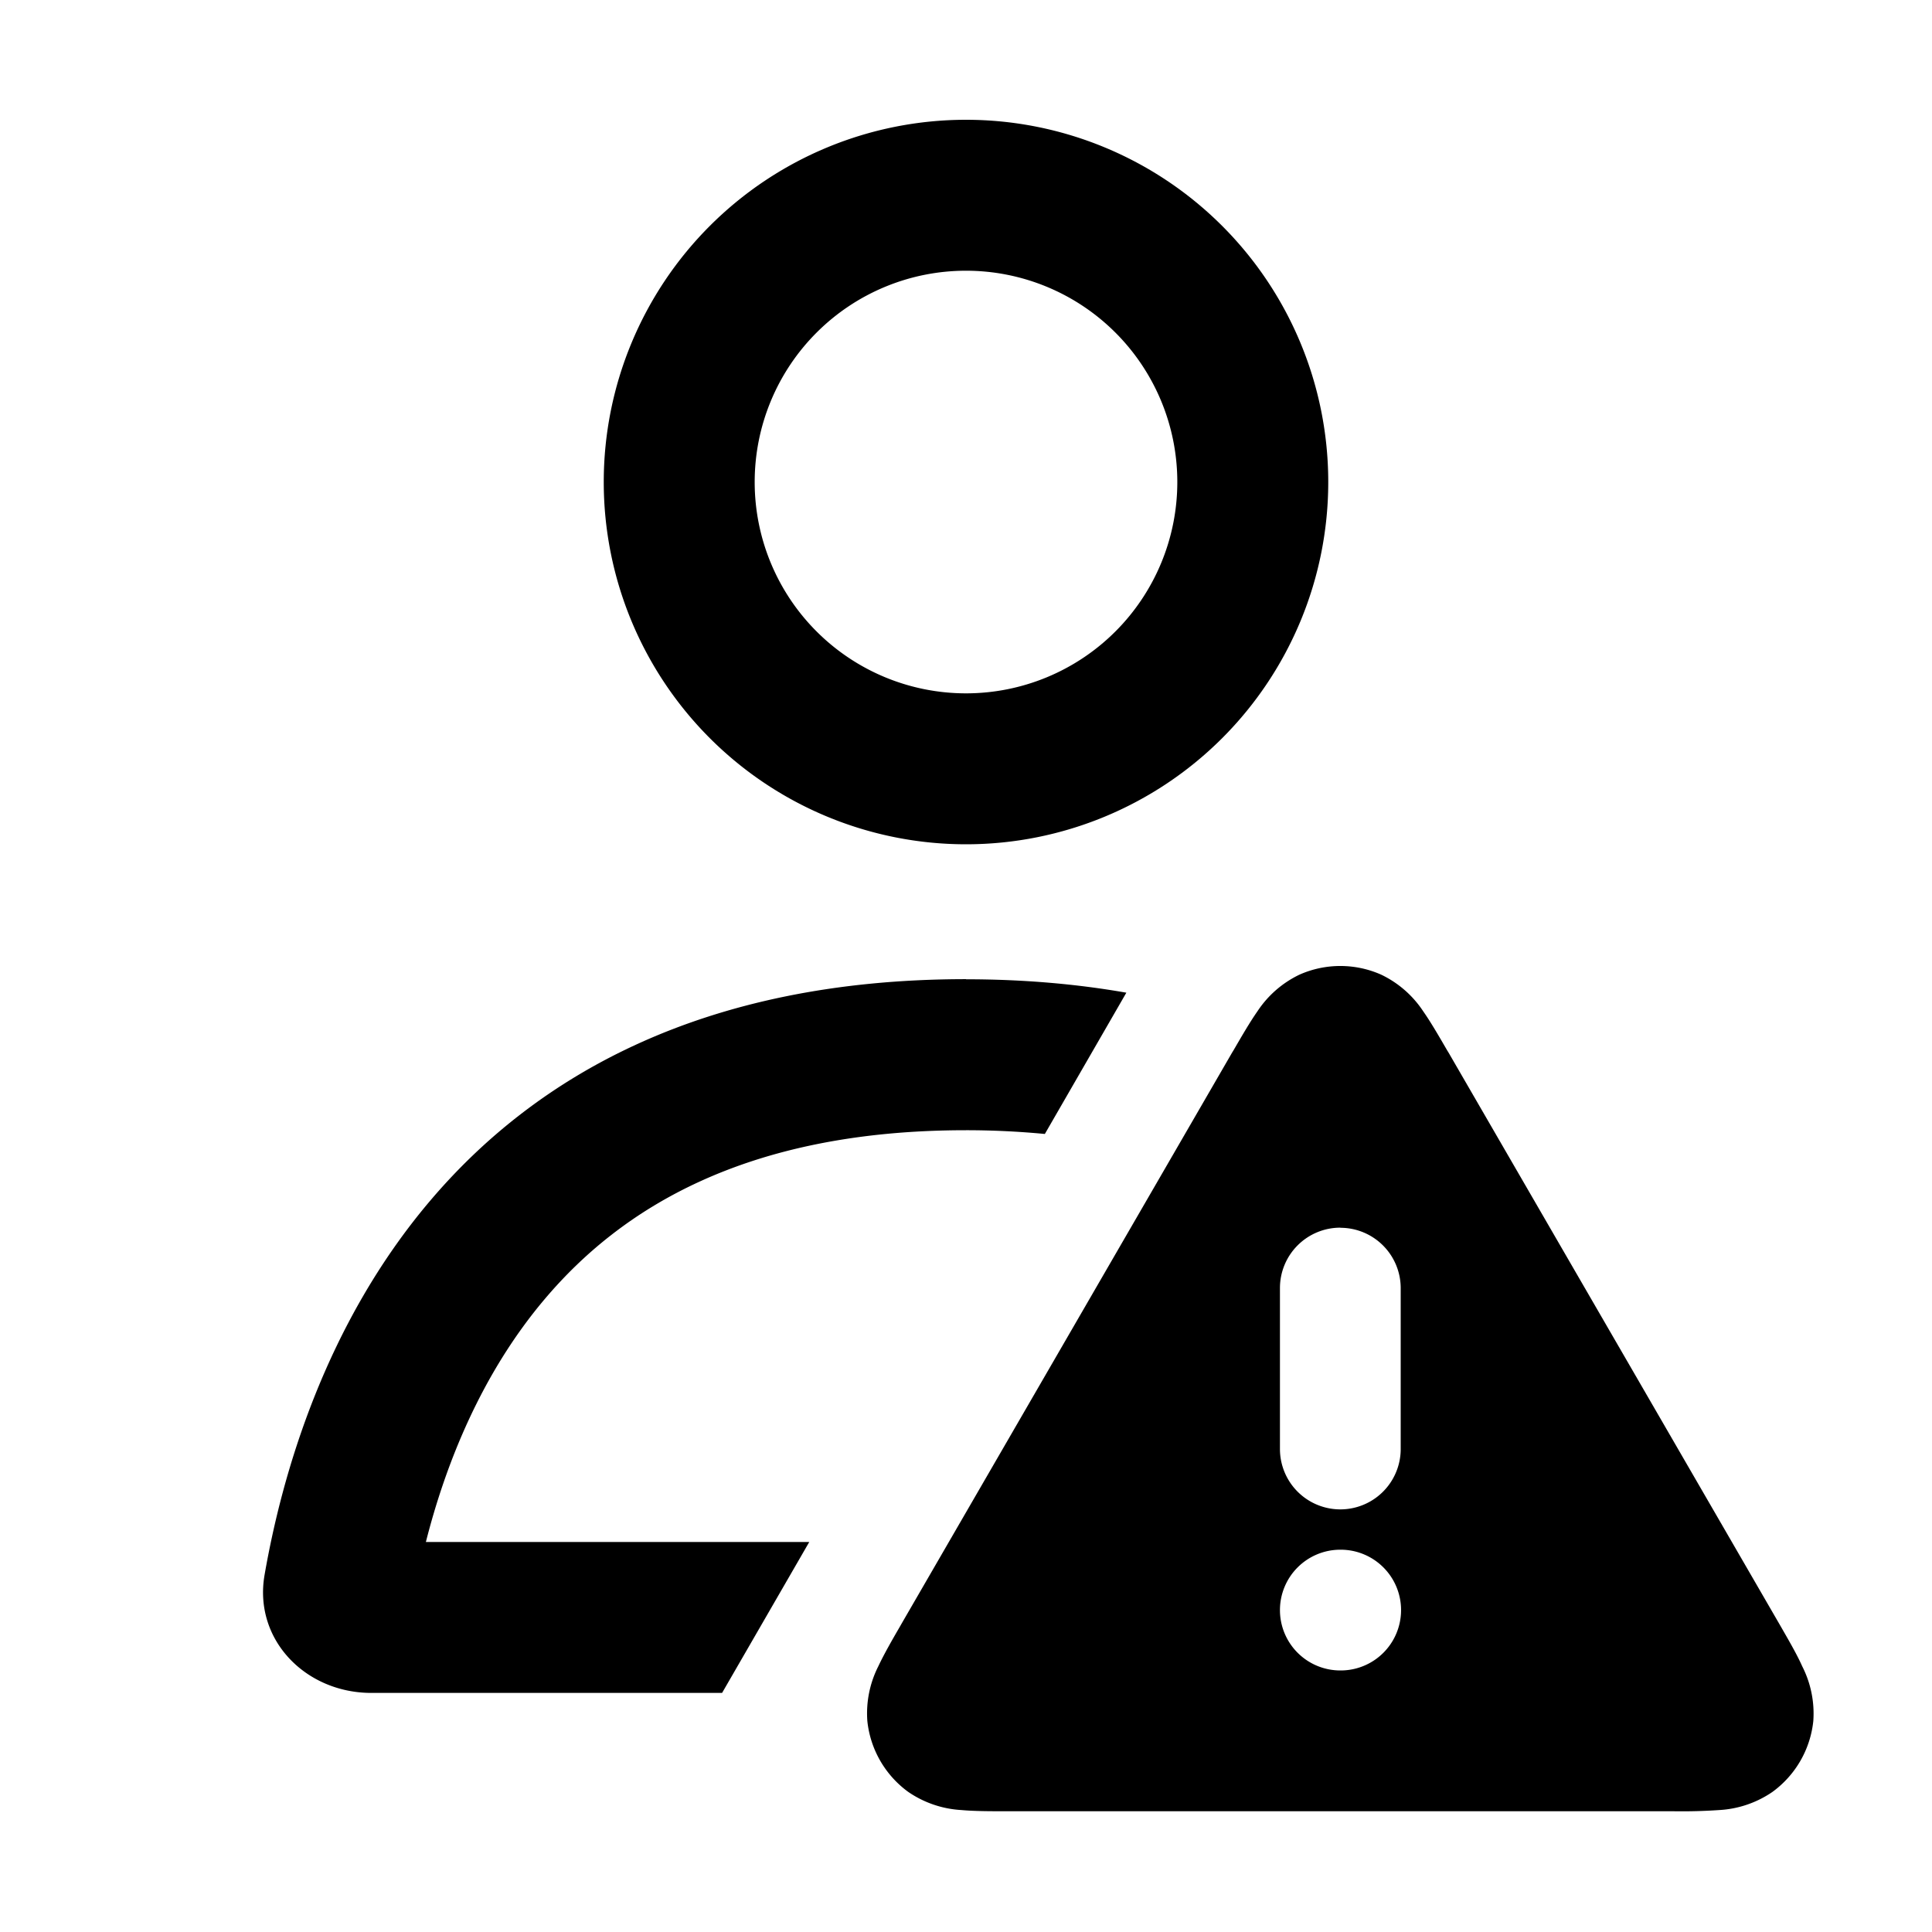 <svg xmlns="http://www.w3.org/2000/svg" width="16" height="16" fill="currentColor" viewBox="0 0 16 16"><g class="user-filled-warning"><path fill-rule="evenodd" d="M11.439 8.072a.862.862 0 0 1 .348.304c.063.09.13.206.198.323l.01.016 2.75 4.75c.067.117.135.233.18.334a.862.862 0 0 1 .092.454.833.833 0 0 1-.34.588.863.863 0 0 1-.438.149 4.5 4.5 0 0 1-.38.01H8.341c-.136 0-.27 0-.38-.01a.863.863 0 0 1-.439-.15.833.833 0 0 1-.339-.587.863.863 0 0 1 .091-.454c.047-.1.114-.217.182-.334l.009-.016 2.74-4.734.01-.016c.068-.117.135-.233.198-.323a.863.863 0 0 1 .348-.304.833.833 0 0 1 .678 0Zm-.339 2.096a.5.5 0 0 1 .5.5V12a.5.5 0 1 1-1 0v-1.333a.5.5 0 0 1 .5-.5Zm-.5 3.166a.5.5 0 0 1 .5-.5h.003a.5.5 0 0 1 0 1H11.1a.5.5 0 0 1-.5-.5Z" class="secondary" clip-rule="evenodd"/><path fill-rule="evenodd" d="M9.75 3.992a1.75 1.75 0 1 1-3.5 0 1.75 1.75 0 0 1 3.5 0Zm1.25 0a3 3 0 1 1-6 0 3 3 0 0 1 6 0ZM8 8.11c.481 0 .923.04 1.328.111l-.675 1.17A6.881 6.881 0 0 0 8 9.36c-1.837 0-2.863.66-3.486 1.395-.526.62-.823 1.368-.987 2.015h3.175l-.722 1.25H3.075c-.544 0-.977-.441-.884-.977.292-1.68 1.424-4.934 5.81-4.934Z" class="Union" clip-rule="evenodd"/></g></svg>